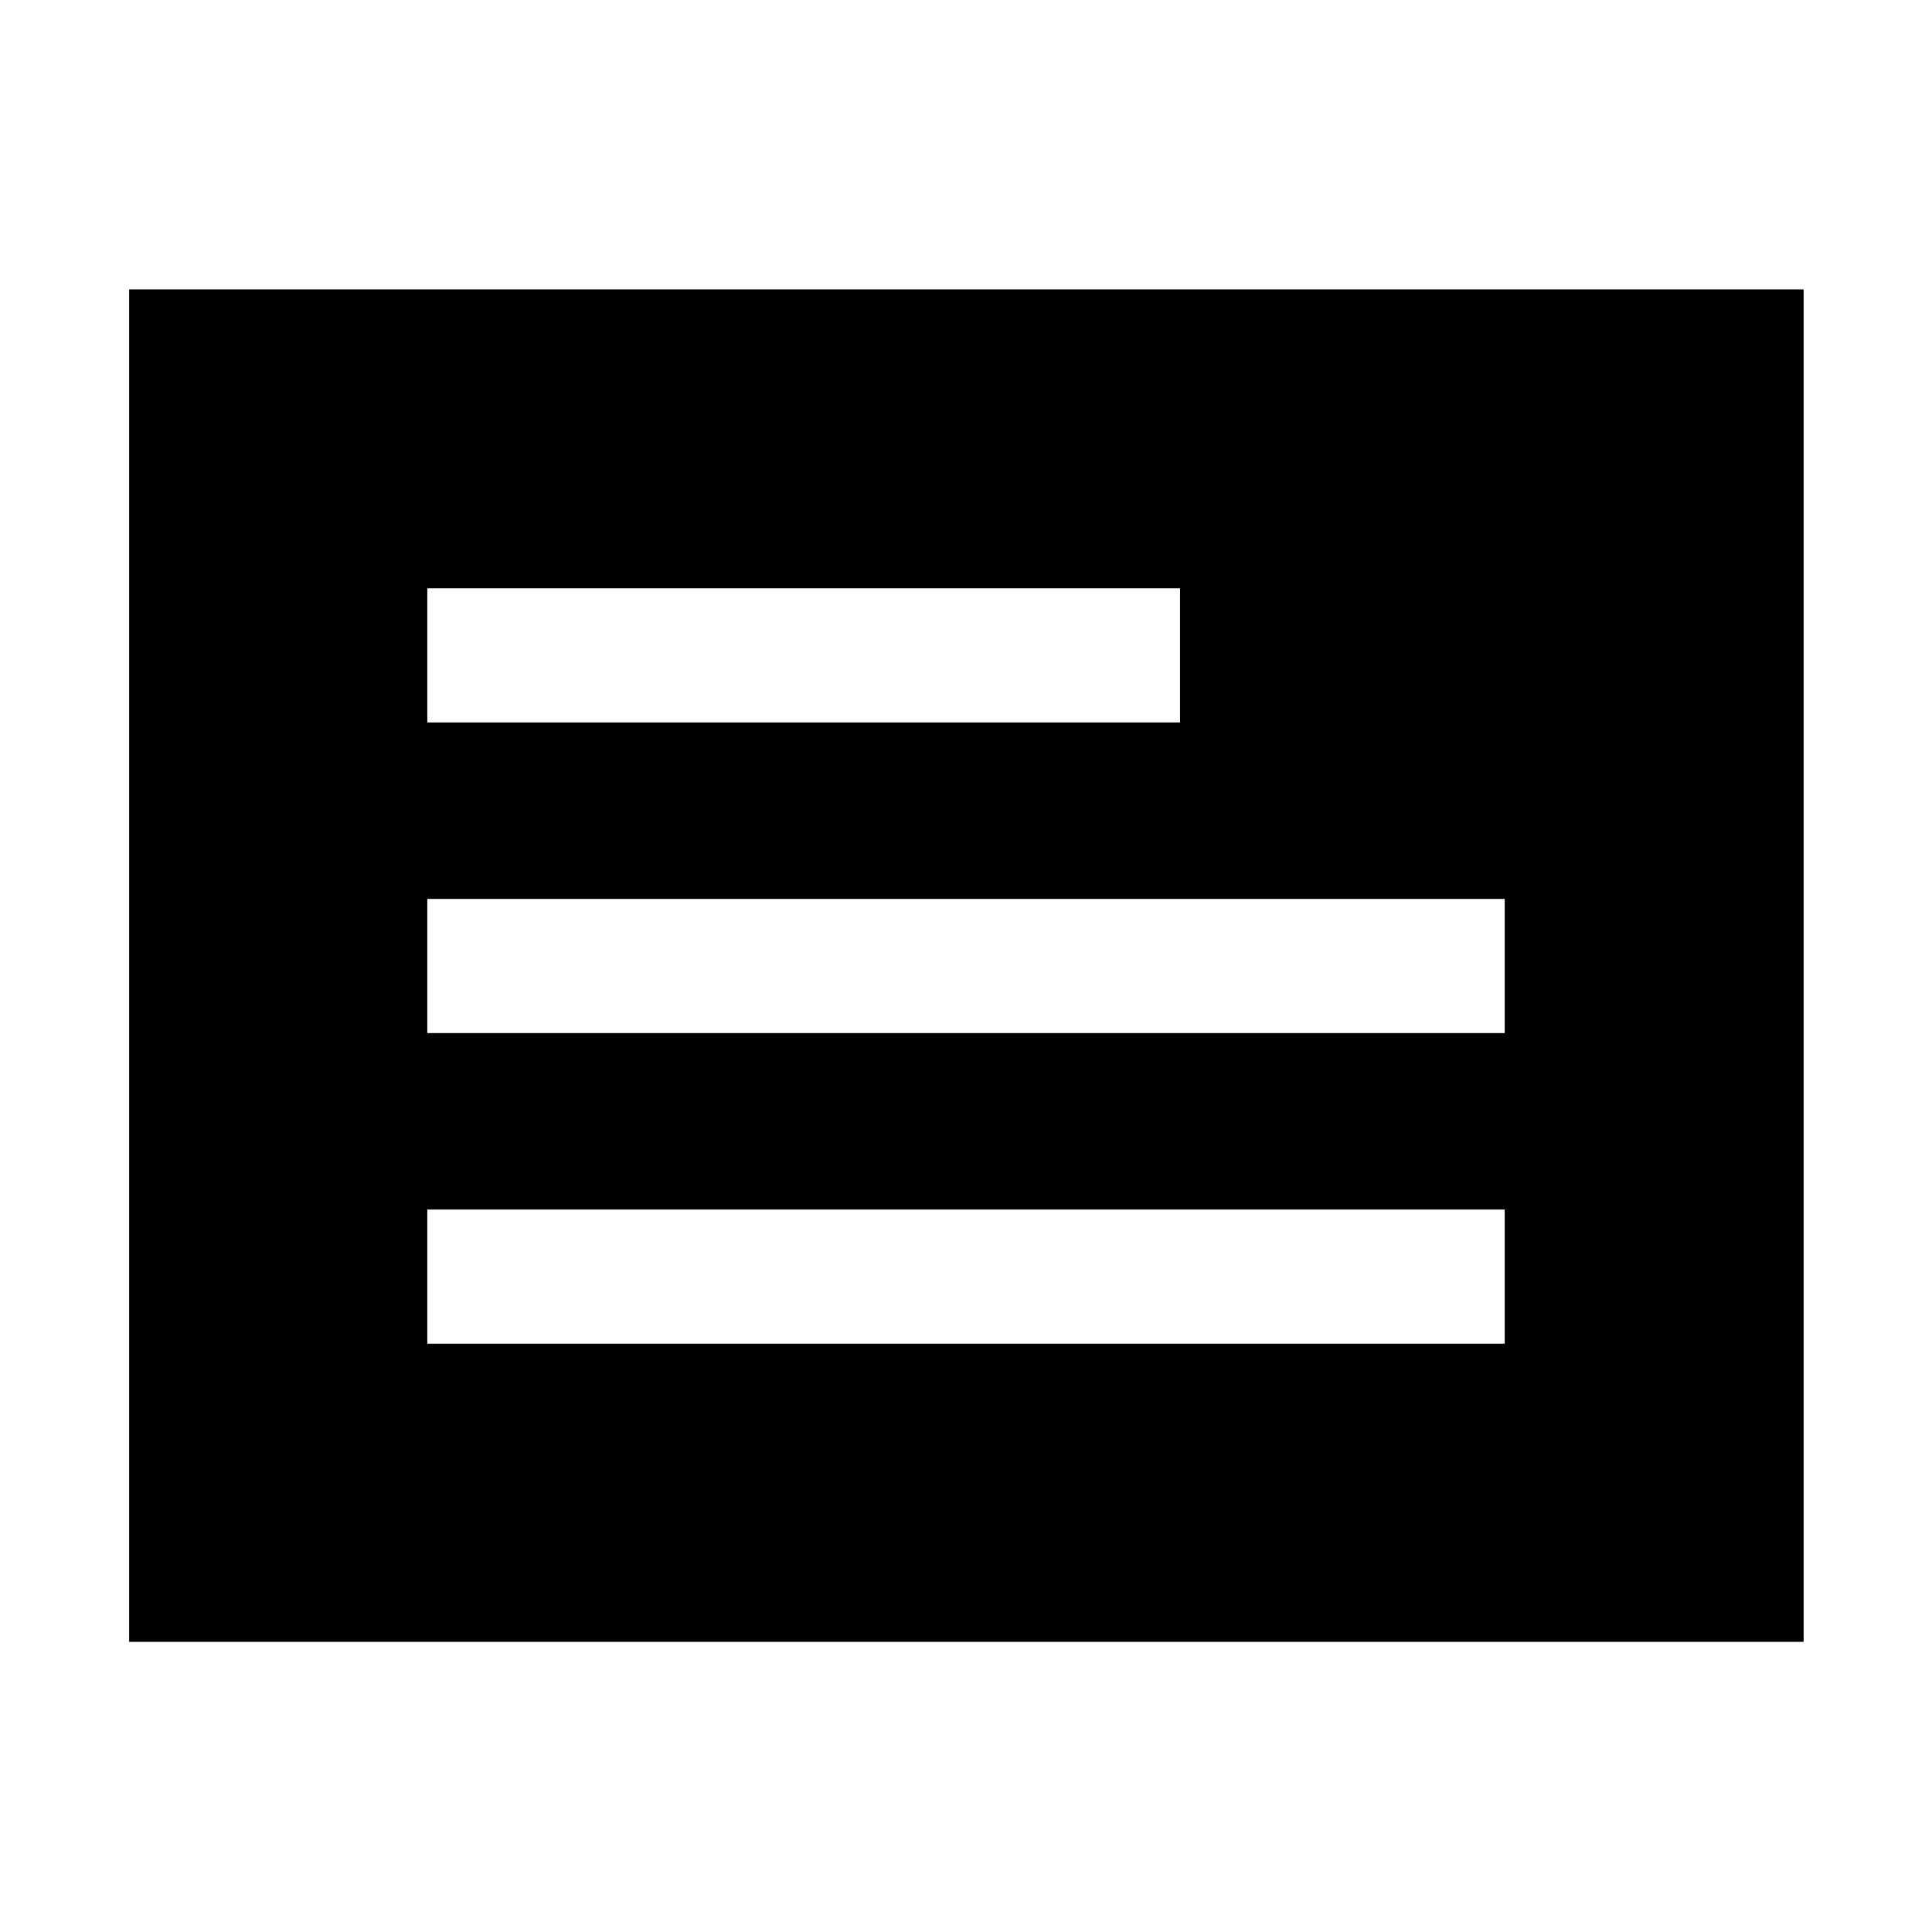 <svg xmlns="http://www.w3.org/2000/svg" height="40" viewBox="0 -960 960 960" width="40"><path d="M64.173-144.173v-672.031h832.031v672.031H64.174ZM212.32-292.319h535.362v-66.667H212.319v66.667Zm0-154.348h535.362v-66.666H212.319v66.666Zm0-154.347h374.028v-66.667H212.319v66.667Z"/></svg>